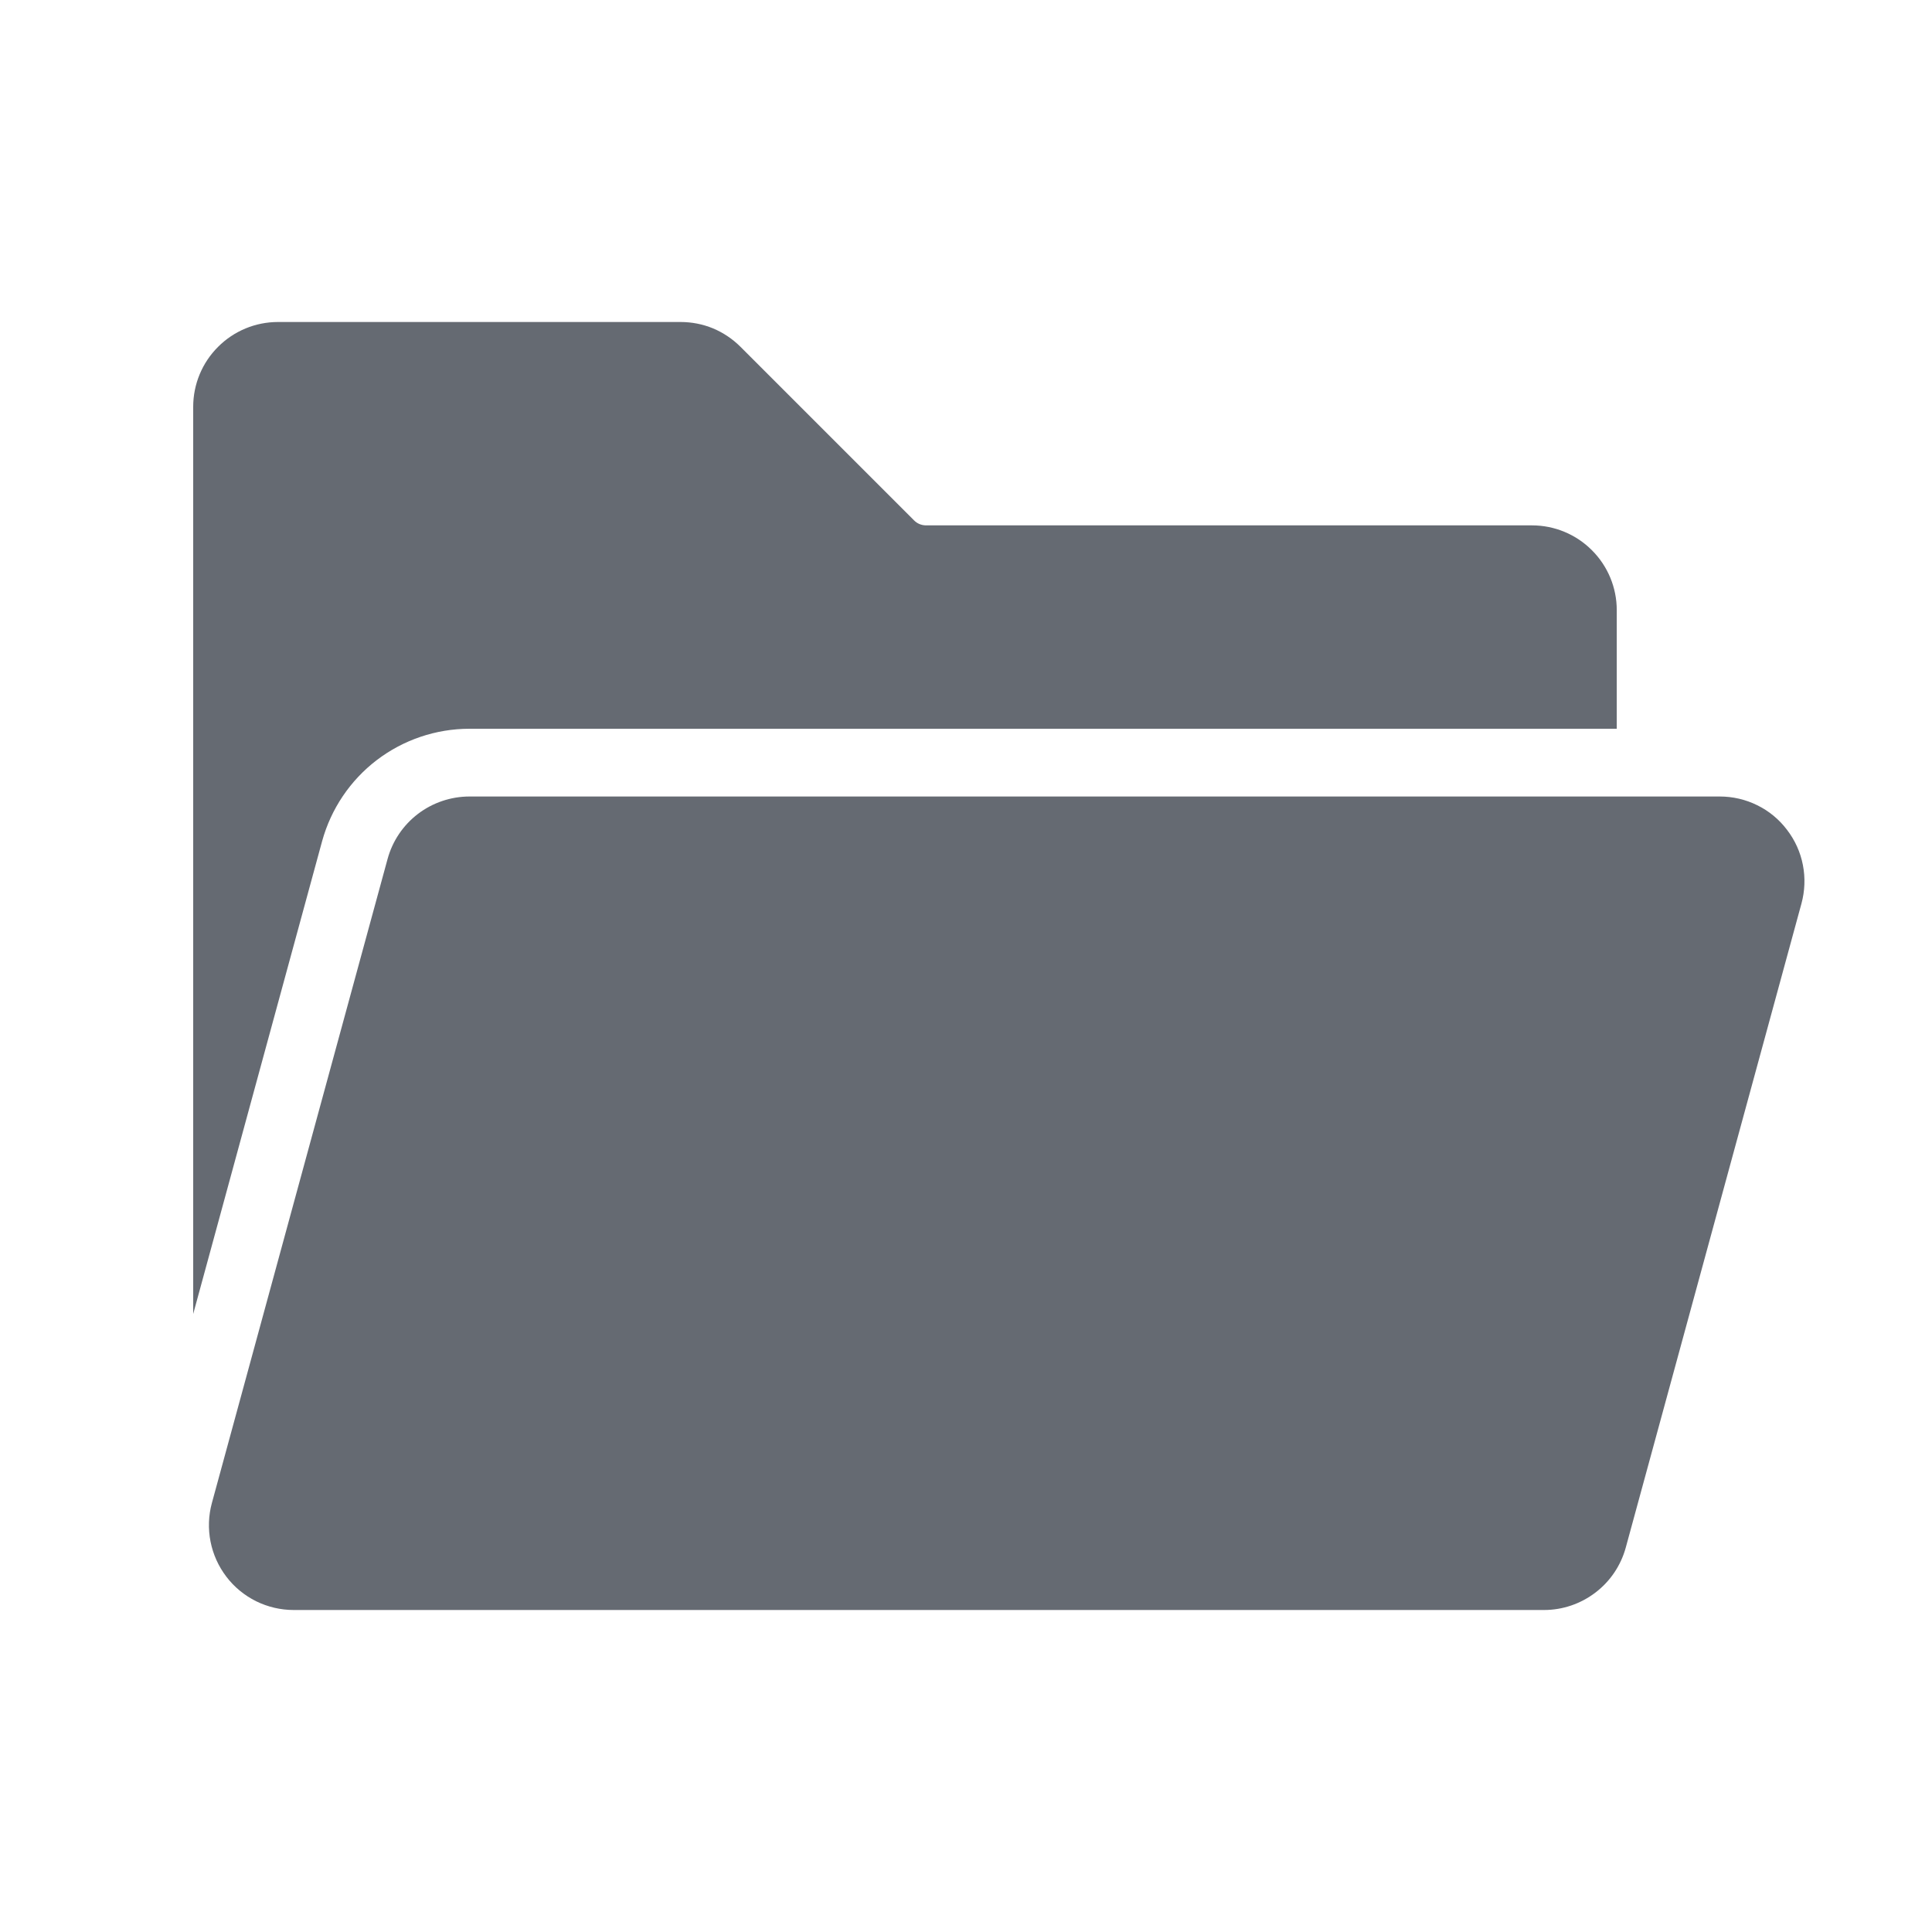 <!--
  - Copyright (c) 2022 NetEase, Inc. All rights reserved.
  - Use of this source code is governed by a MIT license that can be
  - found in the LICENSE file.
  -
  -->

<svg xmlns="http://www.w3.org/2000/svg" fill="none" version="1.1" width="30" height="30" viewBox="0 0 30 30">
    <defs>
        <clipPath id="master_svg0_0_155389">
            <rect x="0" y="0" width="30" height="30" rx="0"/>
        </clipPath>
    </defs>
    <g clip-path="url(#master_svg0_0_155389)">
        <g>
            <path d="M5.002,13.061C5.002,13.061,3,20.403,3,20.403C3,20.403,3,6.316,3,6.316C3,5.967,3.139,5.632,3.386,5.386C3.632,5.139,3.967,5,4.316,5C4.316,5,10.568,5,10.568,5C10.741,5,10.912,5.033,11.072,5.099C11.231,5.166,11.376,5.263,11.498,5.385C11.498,5.385,14.194,8.081,14.194,8.081C14.218,8.105,14.247,8.125,14.279,8.138C14.311,8.151,14.345,8.158,14.38,8.158C14.38,8.158,23.79,8.158,23.79,8.158C24.138,8.158,24.473,8.297,24.719,8.544C24.966,8.79,25.105,9.125,25.105,9.474C25.105,9.474,25.105,11.316,25.105,11.316C25.105,11.316,7.287,11.316,7.287,11.316C6.768,11.317,6.263,11.488,5.85,11.803C5.438,12.118,5.14,12.56,5.002,13.061C5.002,13.061,5.002,13.061,5.002,13.061ZM27.749,12.886C27.627,12.724,27.469,12.593,27.287,12.504C27.106,12.414,26.906,12.368,26.703,12.368C26.703,12.368,7.287,12.368,7.287,12.368C6.999,12.369,6.718,12.464,6.489,12.639C6.259,12.815,6.094,13.06,6.018,13.339C6.018,13.339,3.29,23.339,3.29,23.339C3.237,23.534,3.23,23.739,3.269,23.937C3.308,24.136,3.392,24.322,3.515,24.483C3.637,24.644,3.796,24.774,3.977,24.864C4.158,24.953,4.358,25,4.56,25C4.56,25,23.976,25,23.976,25C24.265,25,24.545,24.904,24.774,24.729C25.004,24.554,25.169,24.308,25.245,24.03C25.245,24.03,27.973,14.03,27.973,14.03C28.026,13.835,28.034,13.63,27.995,13.431C27.957,13.233,27.872,13.046,27.749,12.886C27.749,12.886,27.749,12.886,27.749,12.886Z"
                  fill="#656A72" fill-opacity="1"/>
        </g>
    </g>
</svg>